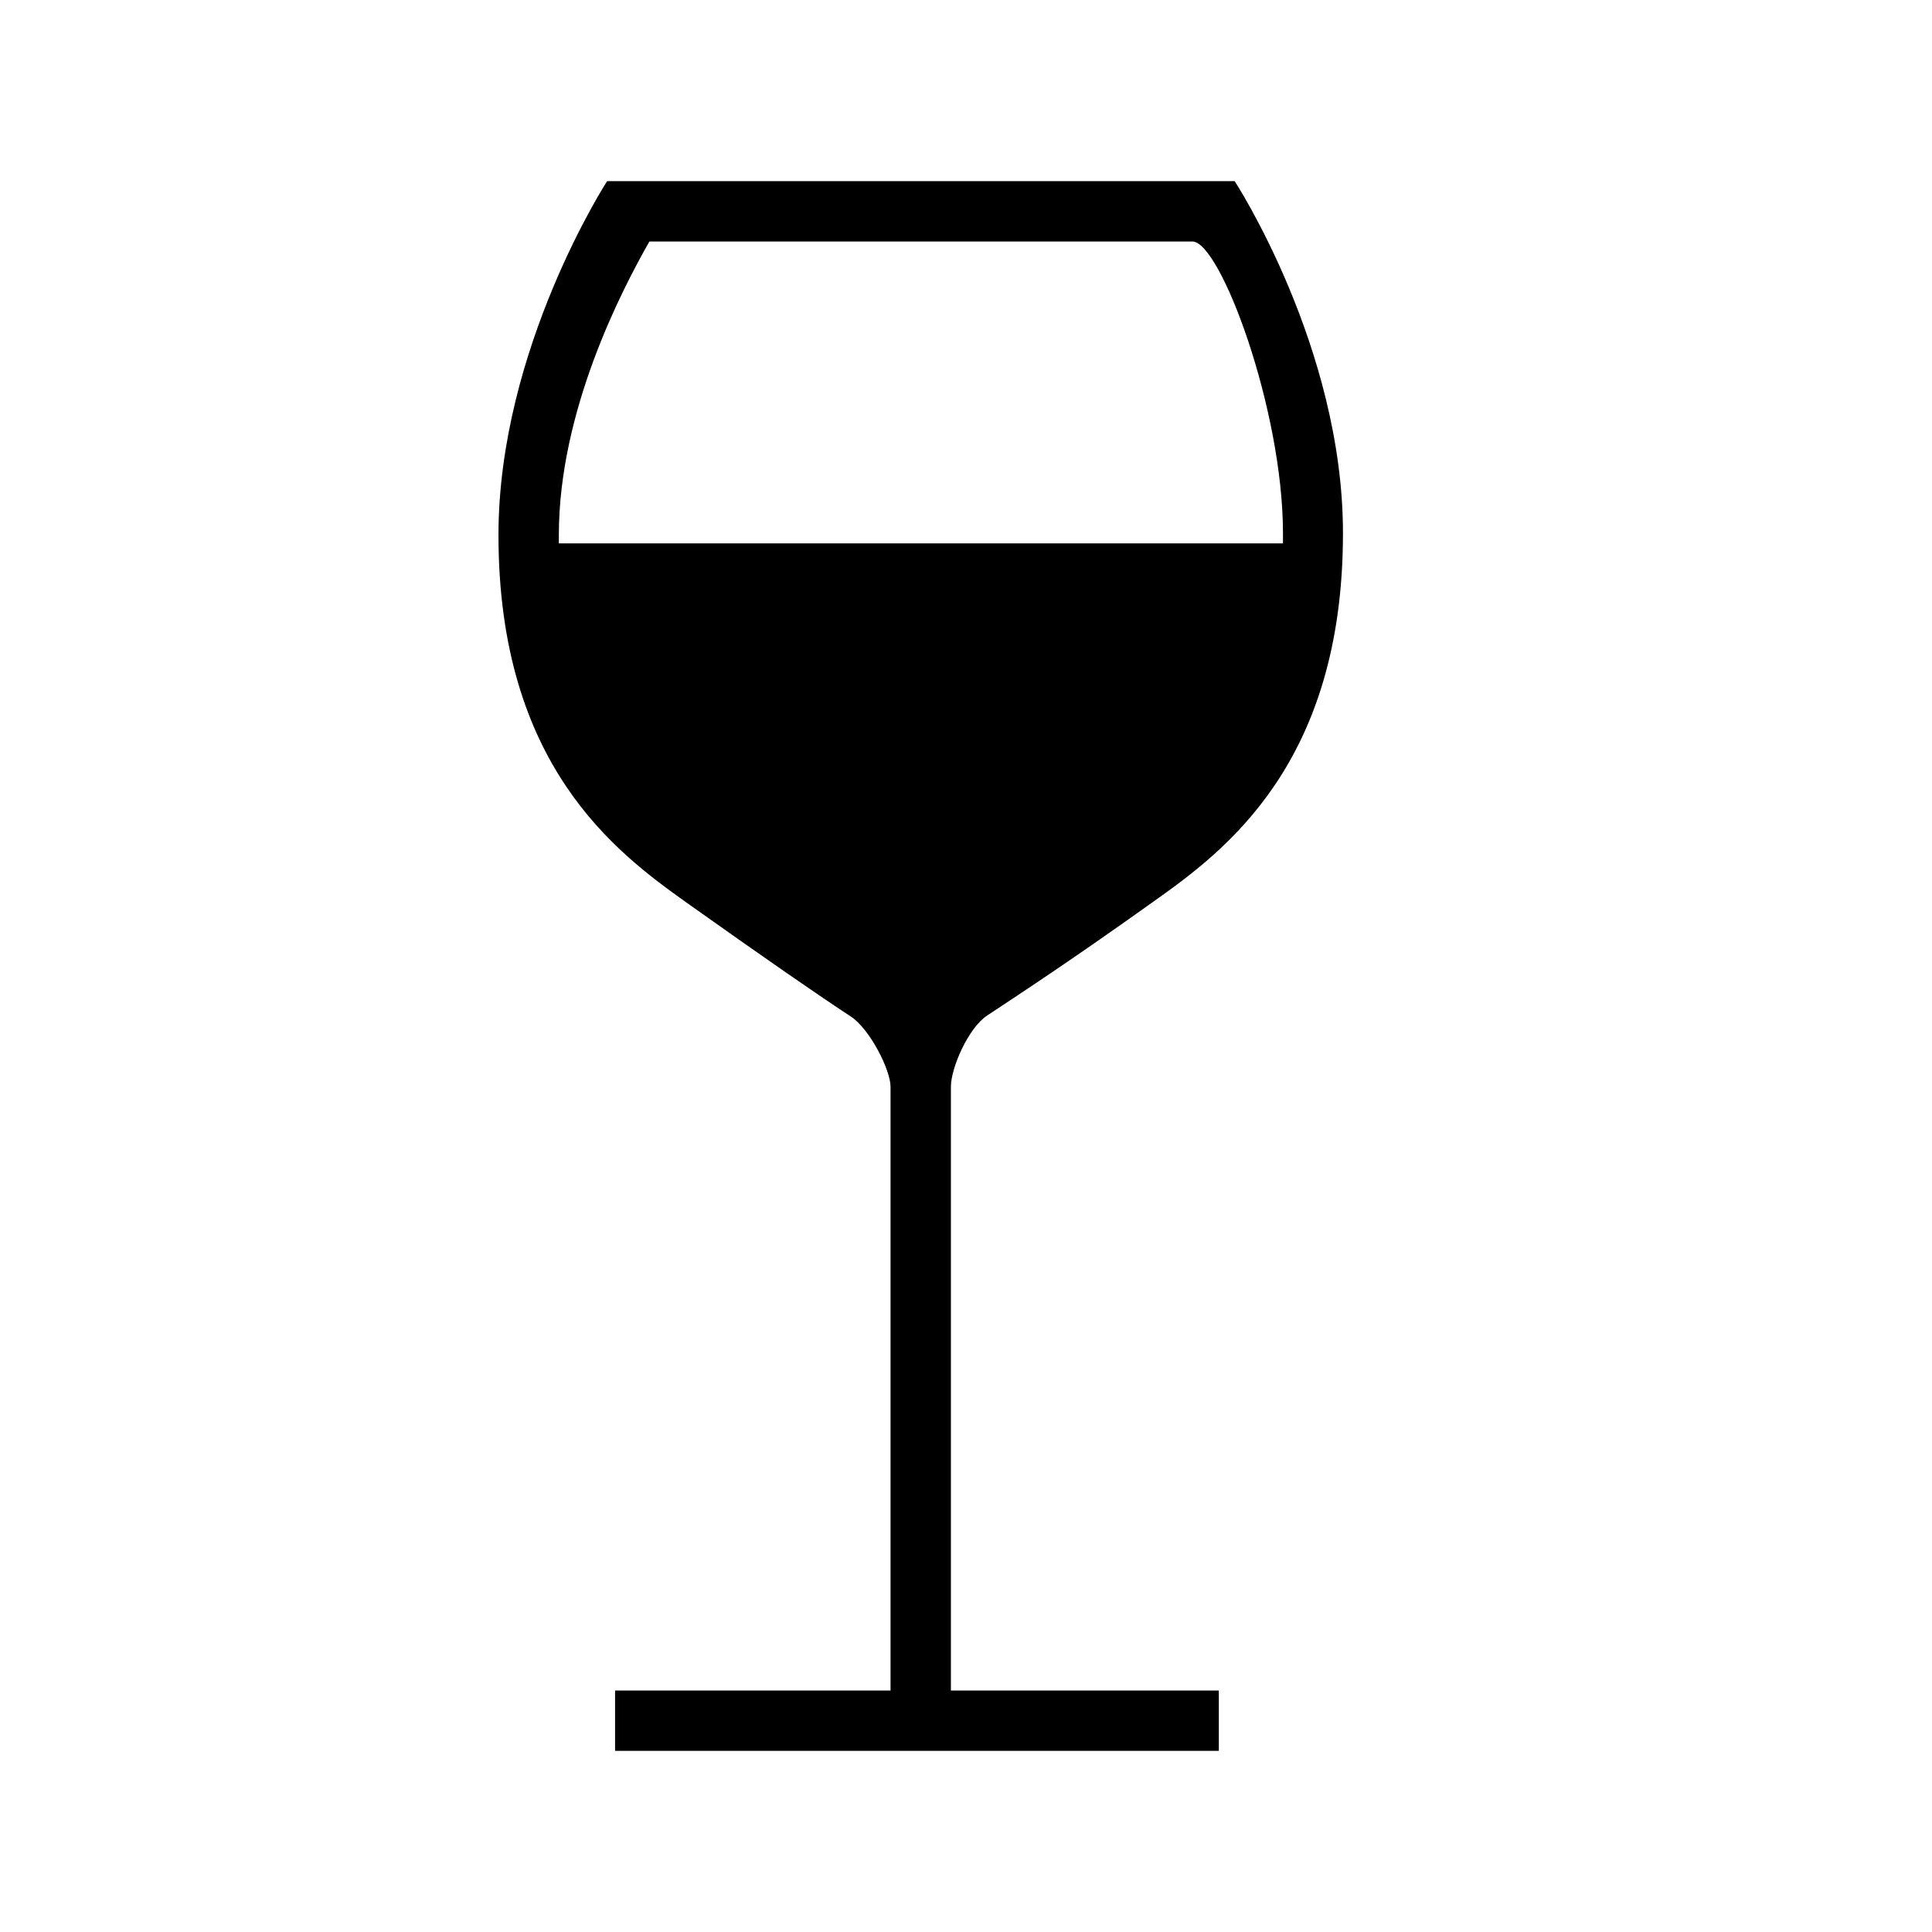 <?xml version="1.0" encoding="utf-8"?>
<!-- Generator: Adobe Illustrator 16.0.0, SVG Export Plug-In . SVG Version: 6.00 Build 0)  -->
<!DOCTYPE svg PUBLIC "-//W3C//DTD SVG 1.1//EN" "http://www.w3.org/Graphics/SVG/1.1/DTD/svg11.dtd">
<svg version="1.1" id="Layer_1" xmlns="http://www.w3.org/2000/svg" xmlns:xlink="http://www.w3.org/1999/xlink" x="0px" y="0px"
	 width="512px" height="512px" viewBox="0 0 512 512" enable-background="new 0 0 512 512" xml:space="preserve">
<path d="M261.5,269.2c10.1-6.7,23.1-15.2,44.5-30.5c18.6-13.2,49.9-36.4,49.9-97.4c0-49.3-28.7-93.3-28.7-93.3H160.9
	c0,0-28.8,44.4-28.8,93.8c0,61,31.2,84.101,49.7,97.3c21.4,15.2,35,24.601,43.7,30.301c5,3.3,10.5,14.1,10.5,18.6v160h-73v16h160
	v-16h-71V288C252,283,256.6,272.5,261.5,269.2z M172.1,64H316c7.4,0,24,44.5,24,77.3c0,0.9,0,1.8,0,2.7H148.1c0-0.7,0-1.5,0-2.2
	C148.1,108.9,164.7,77,172.1,64z"/>
</svg>
